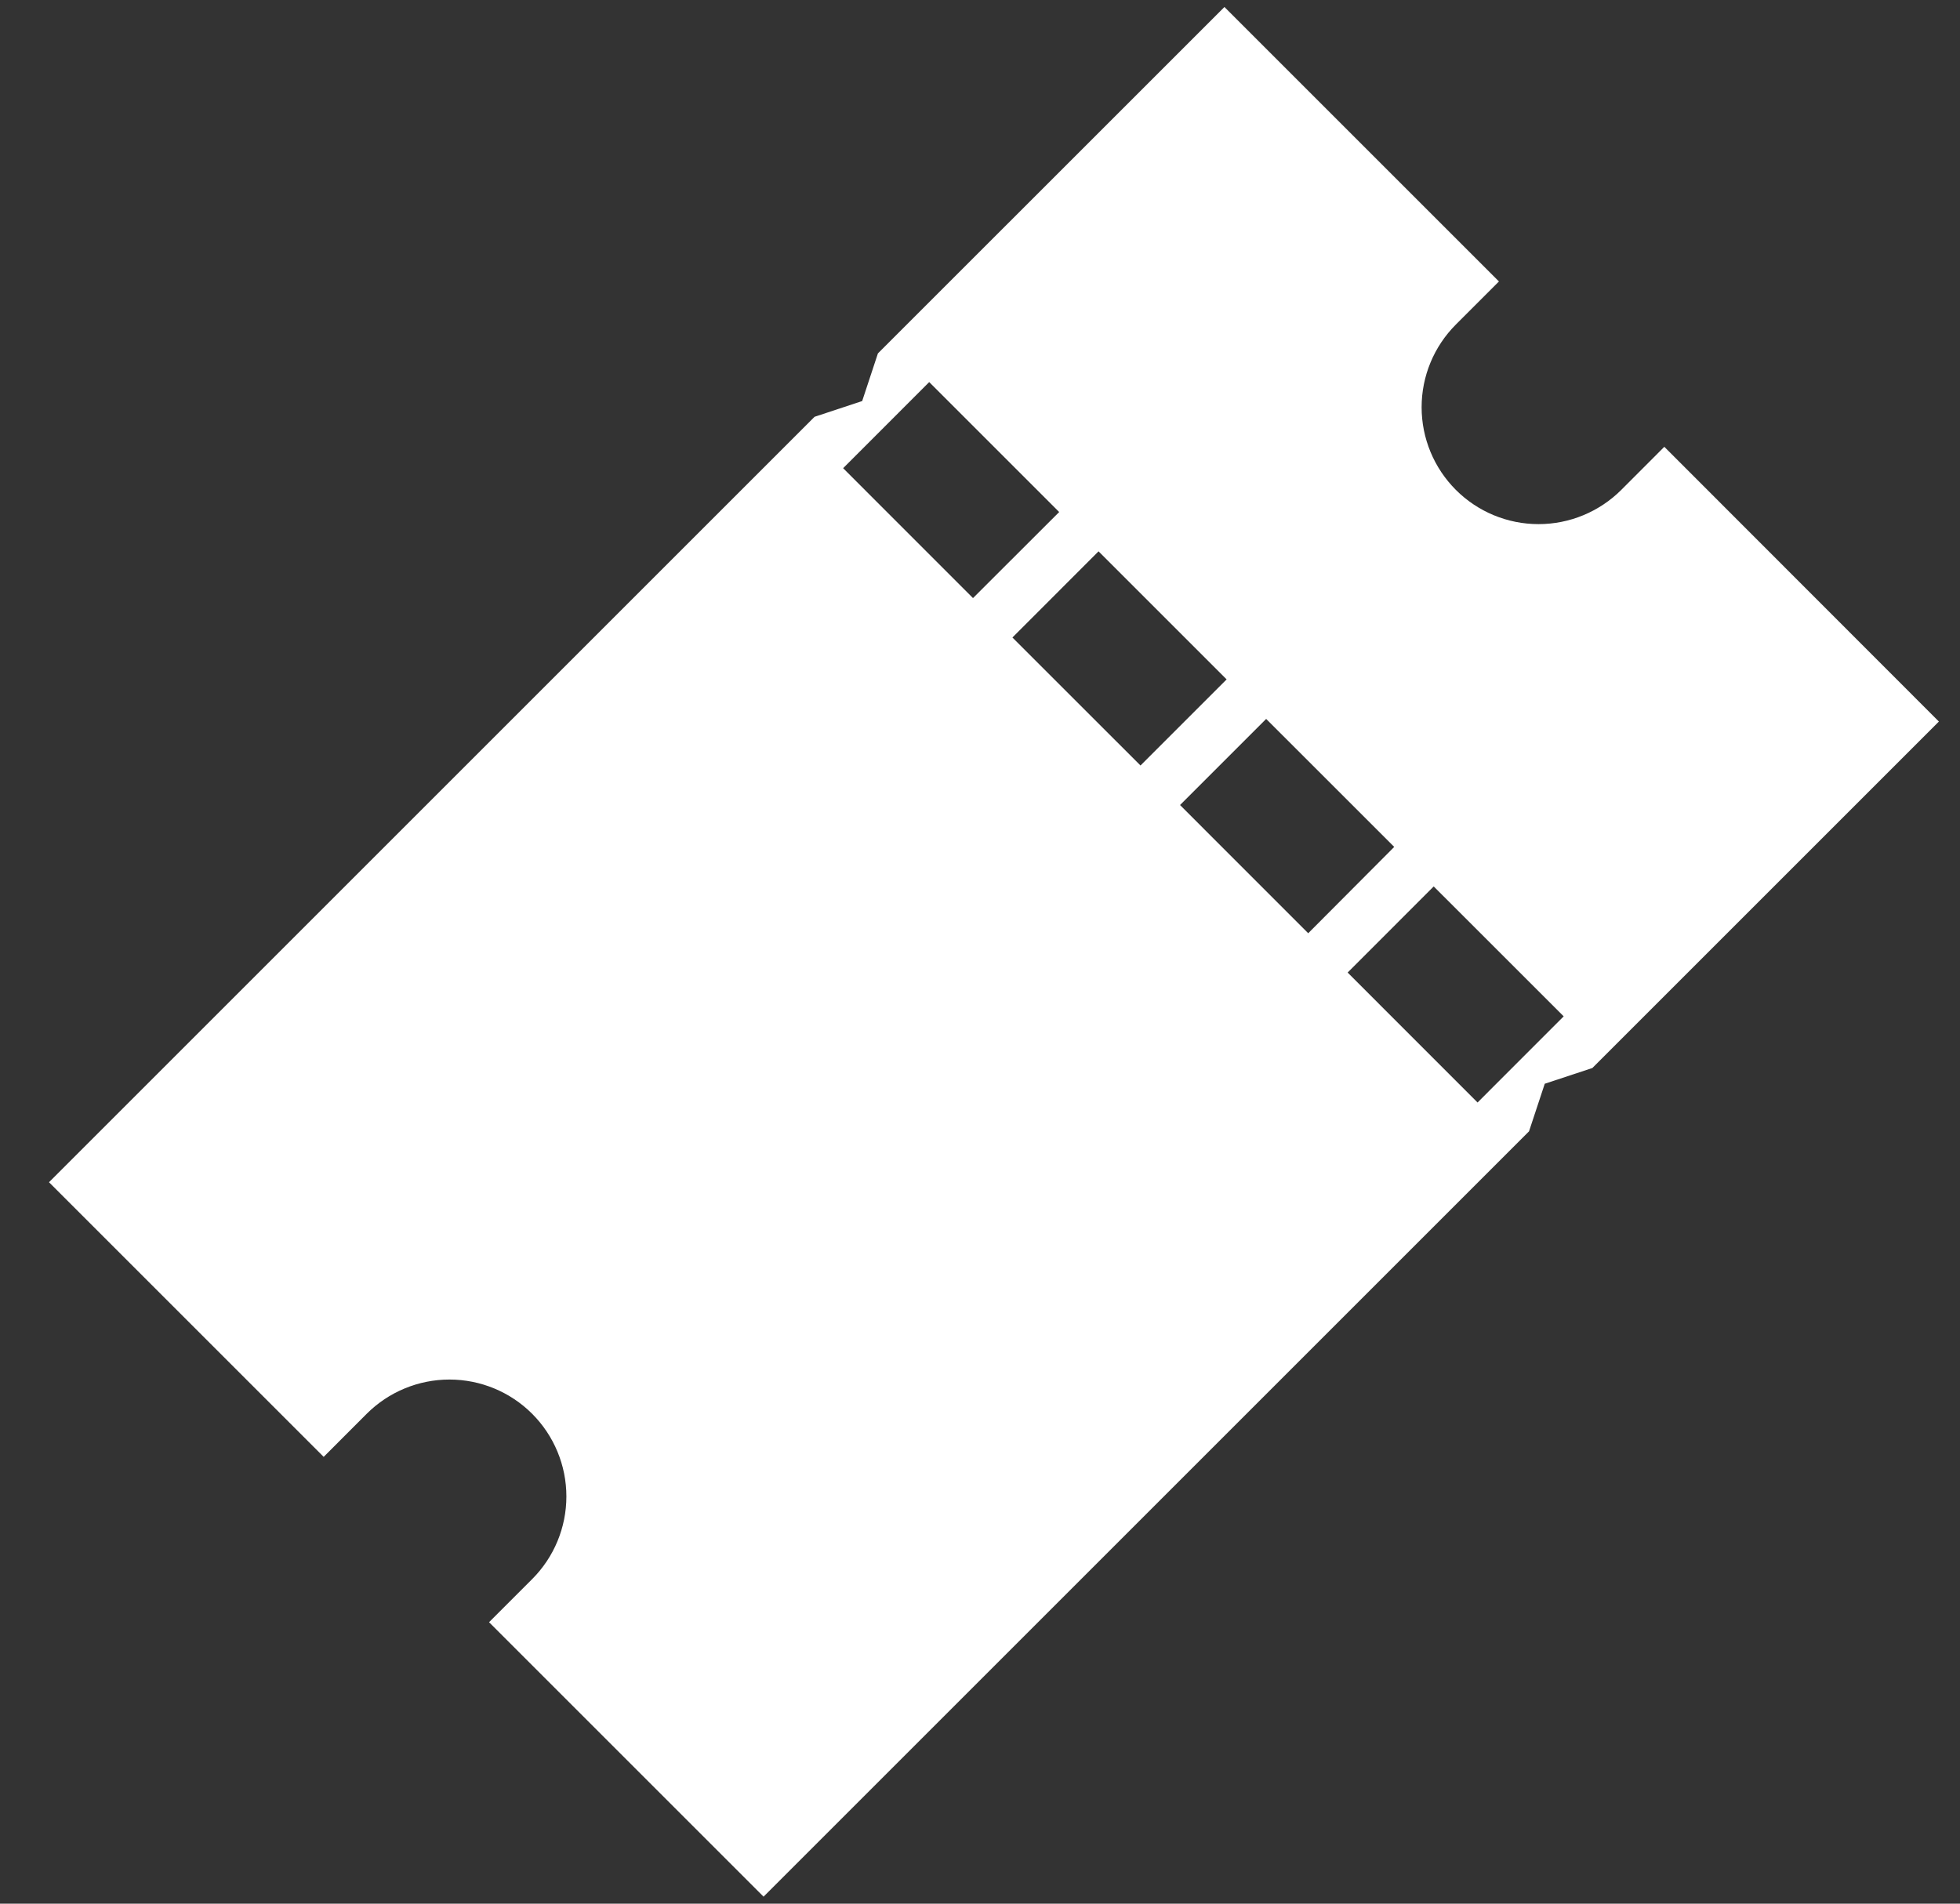 <svg width="35" height="34" viewBox="0 0 35 34" fill="none" xmlns="http://www.w3.org/2000/svg">
<rect x="0" y="0" width="35" height="34" fill="#333333" stroke="none"/>
<path d="M29.72 7.98L28.951 8.75C28.559 9.141 28.028 9.361 27.474 9.361C26.92 9.361 26.389 9.141 25.998 8.75C25.606 8.358 25.386 7.827 25.386 7.273C25.386 6.719 25.606 6.188 25.998 5.796L26.767 5.027L21.865 0.125L15.677 6.312L15.396 7.163L14.546 7.444L0.875 21.115L5.78 26.02L6.549 25.25C6.941 24.859 7.472 24.639 8.026 24.639C8.58 24.639 9.111 24.859 9.502 25.25C9.894 25.642 10.114 26.173 10.114 26.727C10.114 27.281 9.894 27.812 9.502 28.204L8.733 28.973L13.635 33.875L27.304 20.206L27.585 19.356L28.435 19.075L34.623 12.887L29.72 7.98ZM15.056 8.362L16.593 6.824L18.914 9.145L17.375 10.682L15.056 8.362ZM18.079 11.386L19.617 9.847L21.904 12.134L20.366 13.672L18.079 11.386ZM21.072 14.378L22.61 12.84L24.897 15.126L23.361 16.668L21.072 14.378ZM26.385 19.691L24.065 17.37L25.602 15.832L27.923 18.152L26.385 19.691Z" fill="white"/>
</svg>
